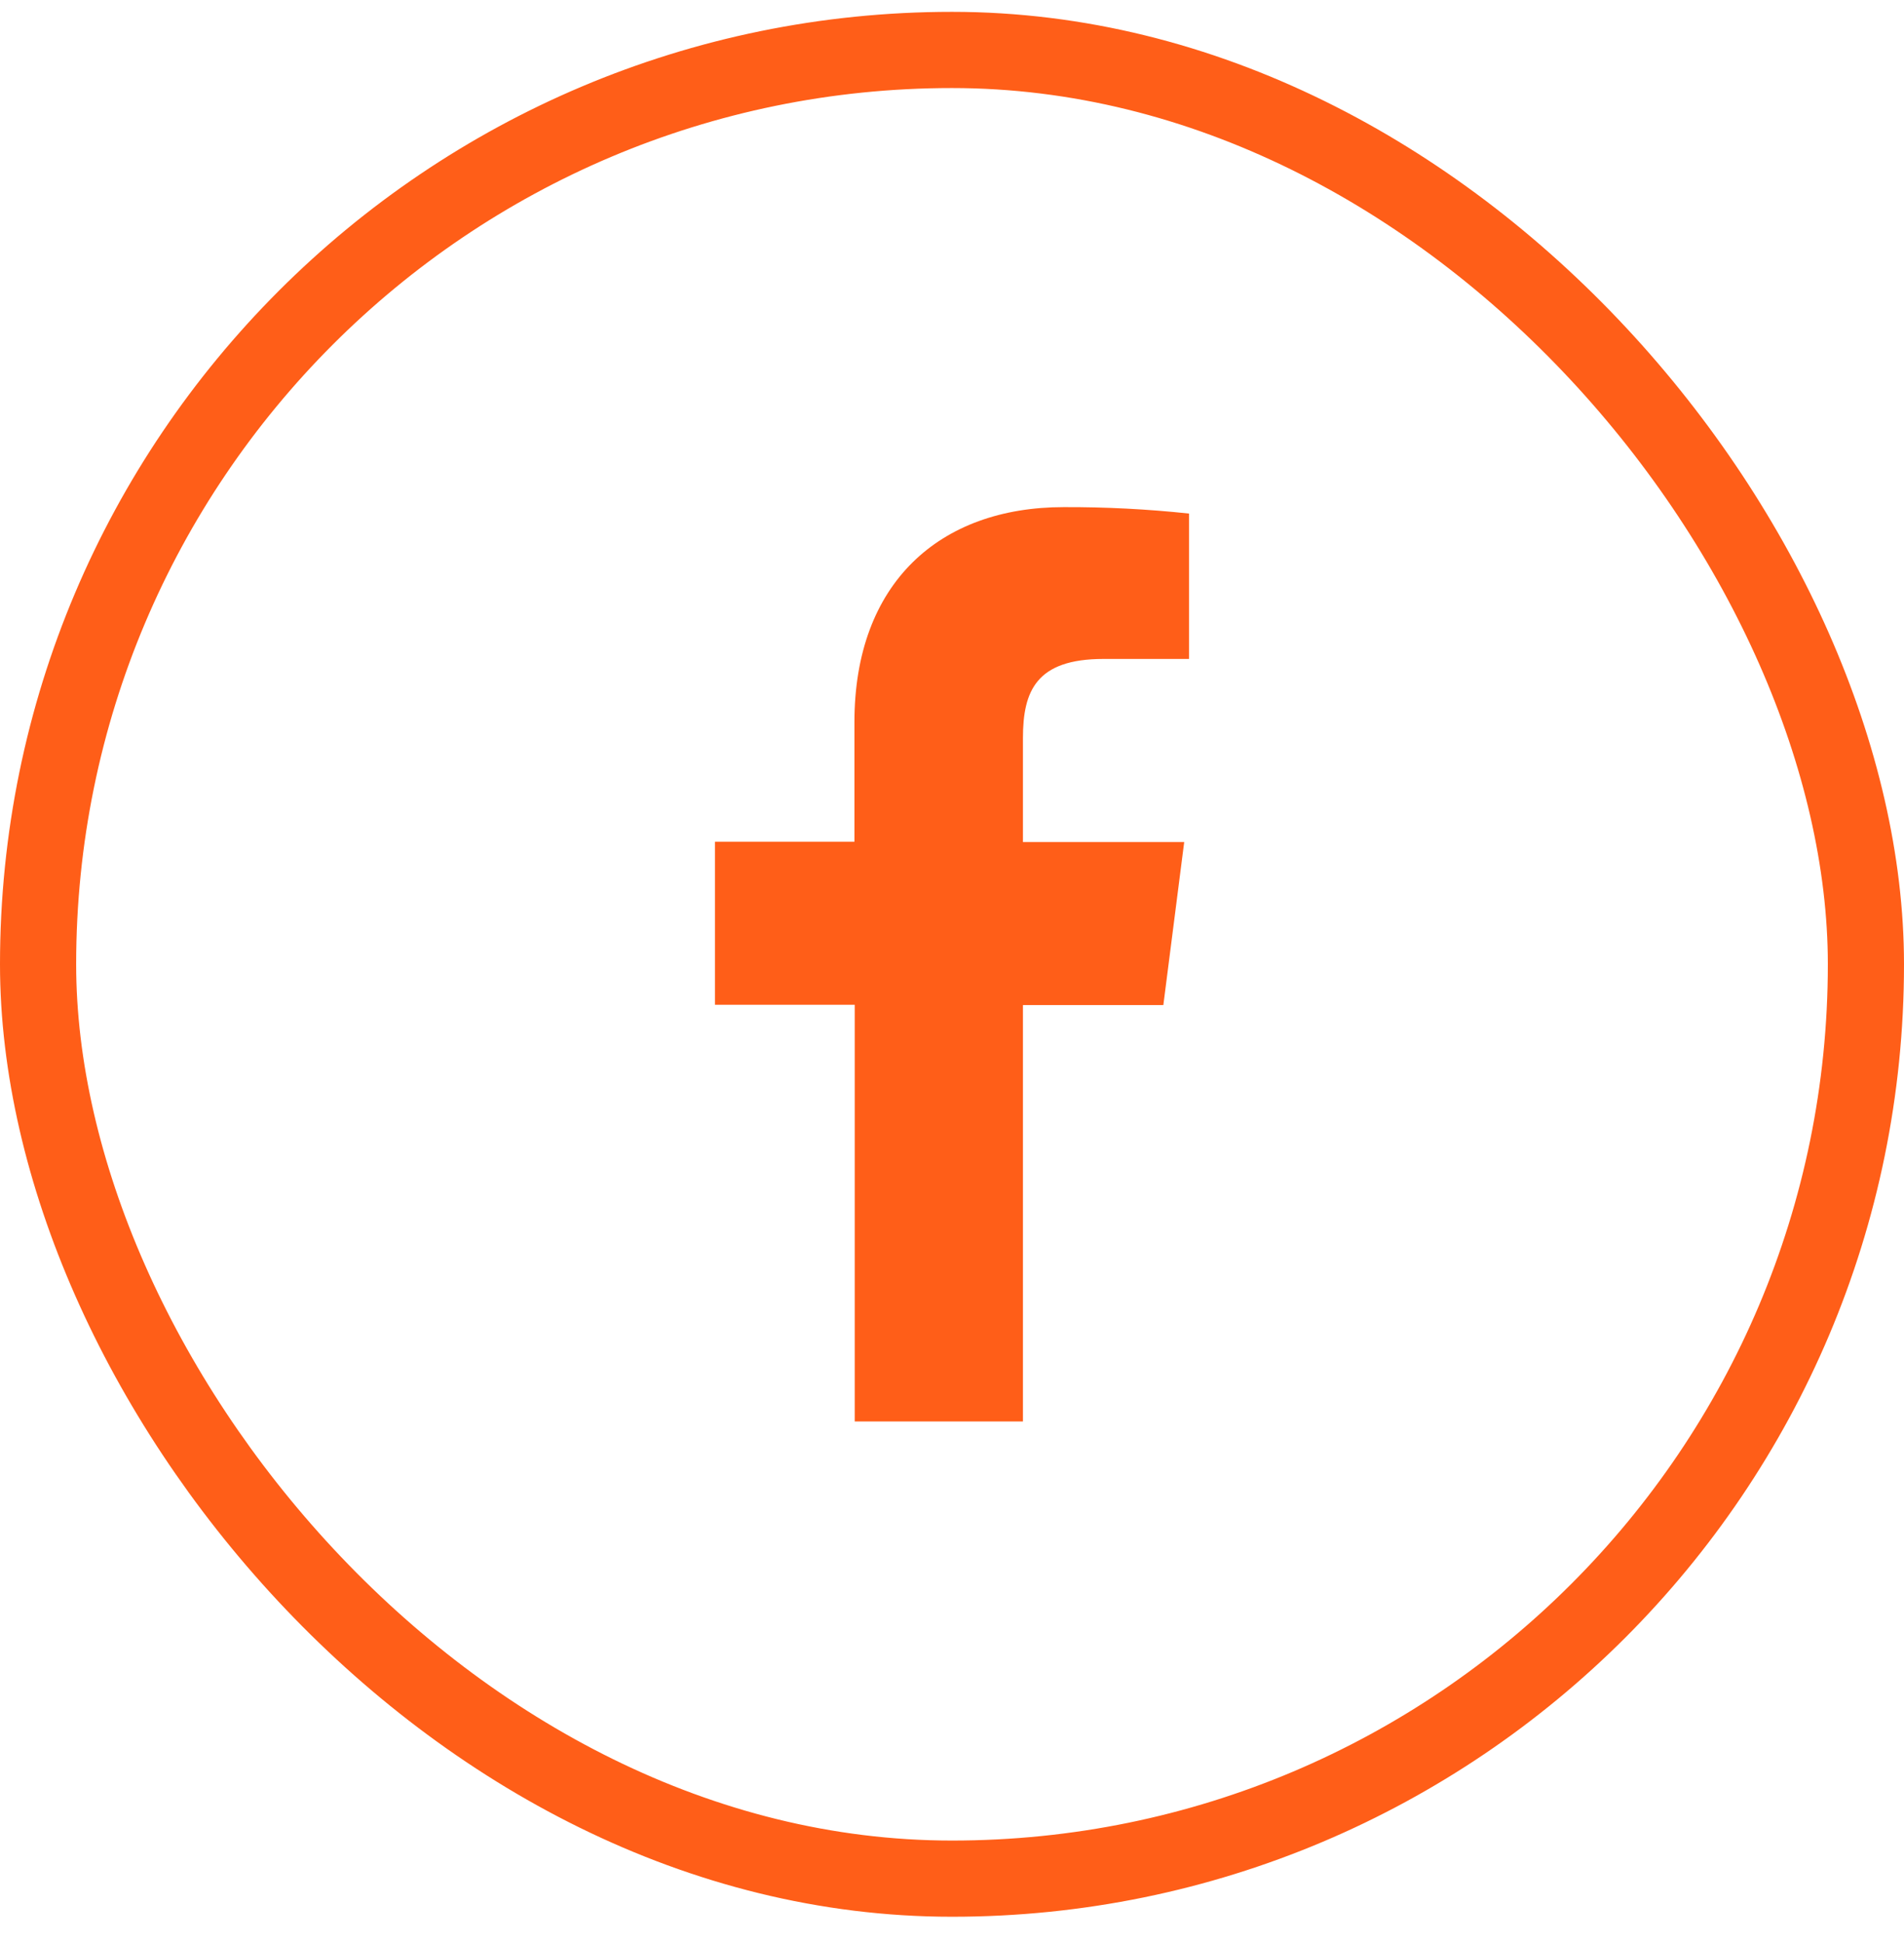<svg width="50" height="51" viewBox="0 0 50 51" fill="none" xmlns="http://www.w3.org/2000/svg">
    <path d="M26.863 37.311V26.381H30.55L31.098 22.102H26.863V19.376C26.863 18.141 27.207 17.296 28.979 17.296H31.225V13.48C30.132 13.363 29.034 13.307 27.935 13.311C24.676 13.311 22.438 15.301 22.438 18.953V22.094H18.775V26.373H22.446V37.311H26.863Z" fill="#FF5E18" />
    <rect x="1" y="1.311" width="48" height="48" rx="24" stroke="#FF5E18" stroke-width="2" />
</svg>
    
